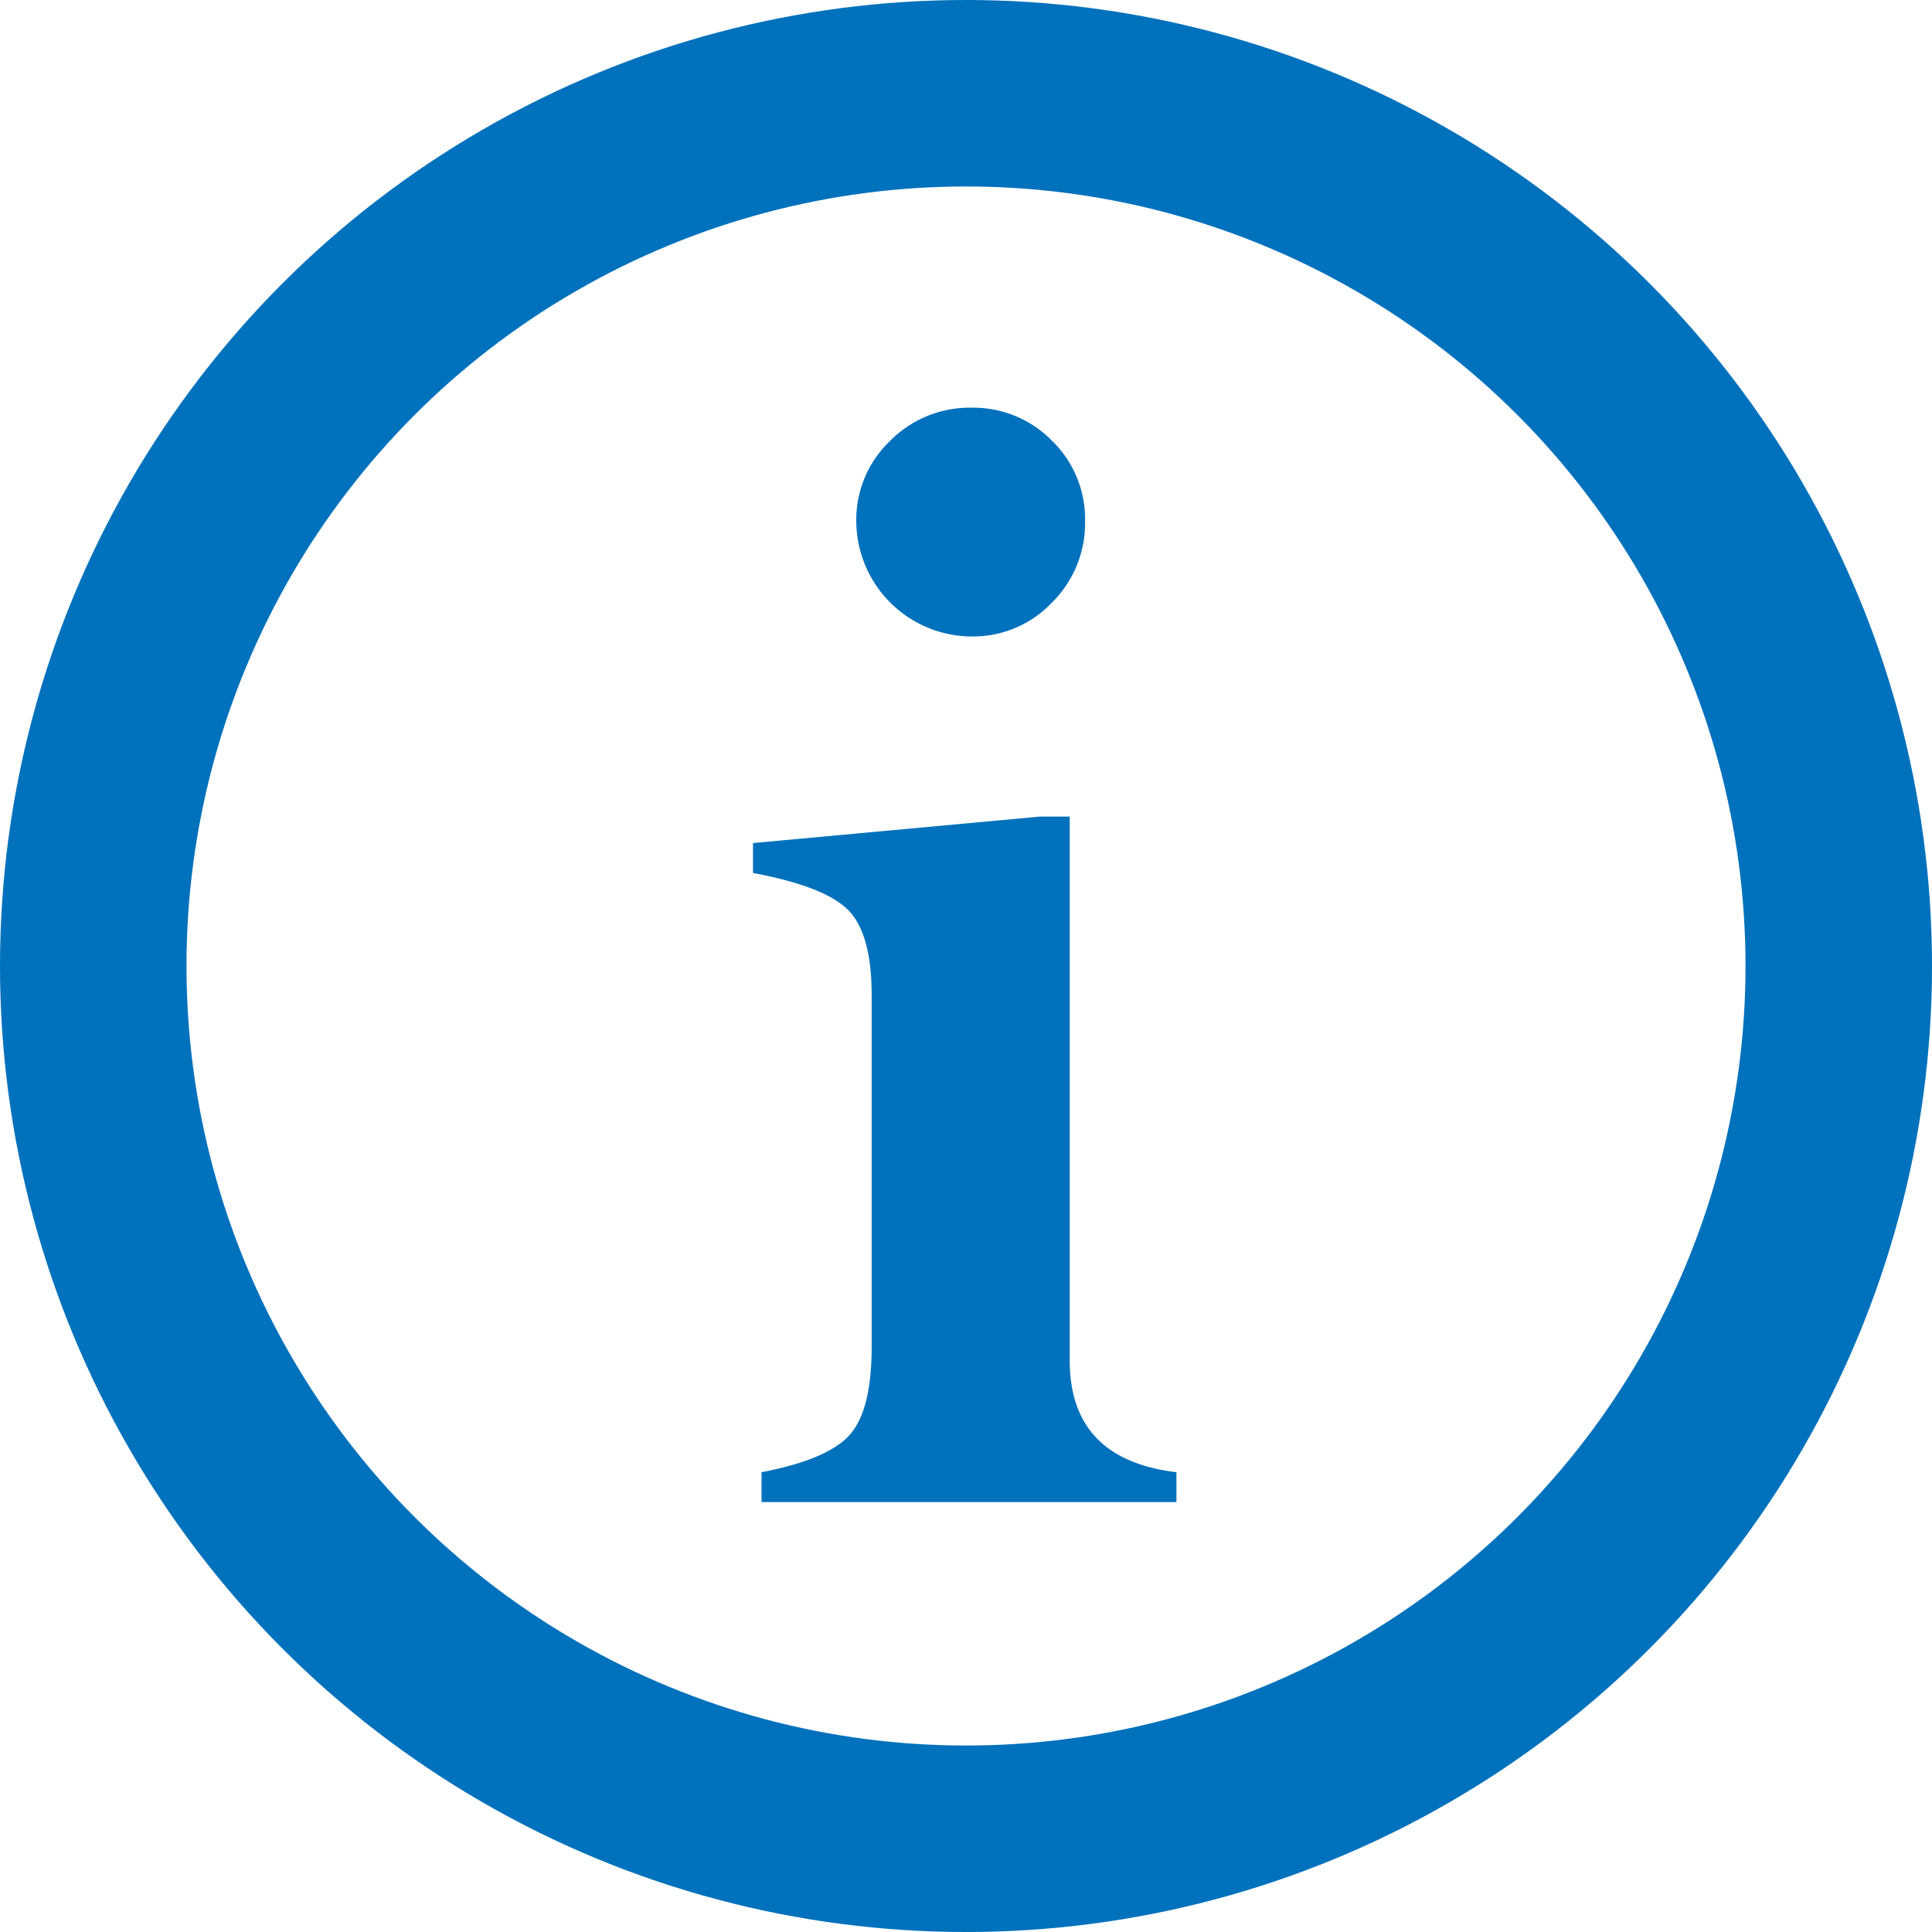 <svg xmlns="http://www.w3.org/2000/svg" viewBox="0 0 248.643 248.643"><defs><style>.cls-1{fill:none;stroke:#0071bc;stroke-miterlimit:10;stroke-width:24px;}.cls-2{fill:#0071bc;}</style></defs><g id="Layer_3" data-name="Layer 3"><circle class="cls-1" cx="124.322" cy="124.322" r="112.322"/></g><g id="Layer_2" data-name="Layer 2"><path class="cls-2" d="M137.145,109.462H140.99v69.983q0,12.746,13.733,14.392v3.846H101.33v-3.846q8.569-1.648,11.371-4.834,2.802-3.184,2.802-11.315V132.424q0-7.8-2.966-10.877-2.966-3.075-12.305-4.834v-3.845ZM113.524,71.449a13.982,13.982,0,0,1,4.34-10.327,14.382,14.382,0,0,1,10.492-4.285,14.171,14.171,0,0,1,10.327,4.229,14.023,14.023,0,0,1,4.285,10.382,14.379,14.379,0,0,1-4.285,10.492,13.979,13.979,0,0,1-10.327,4.34,14.911,14.911,0,0,1-14.832-14.832Z" transform="translate(-3.322 -4.368)"/></g></svg>